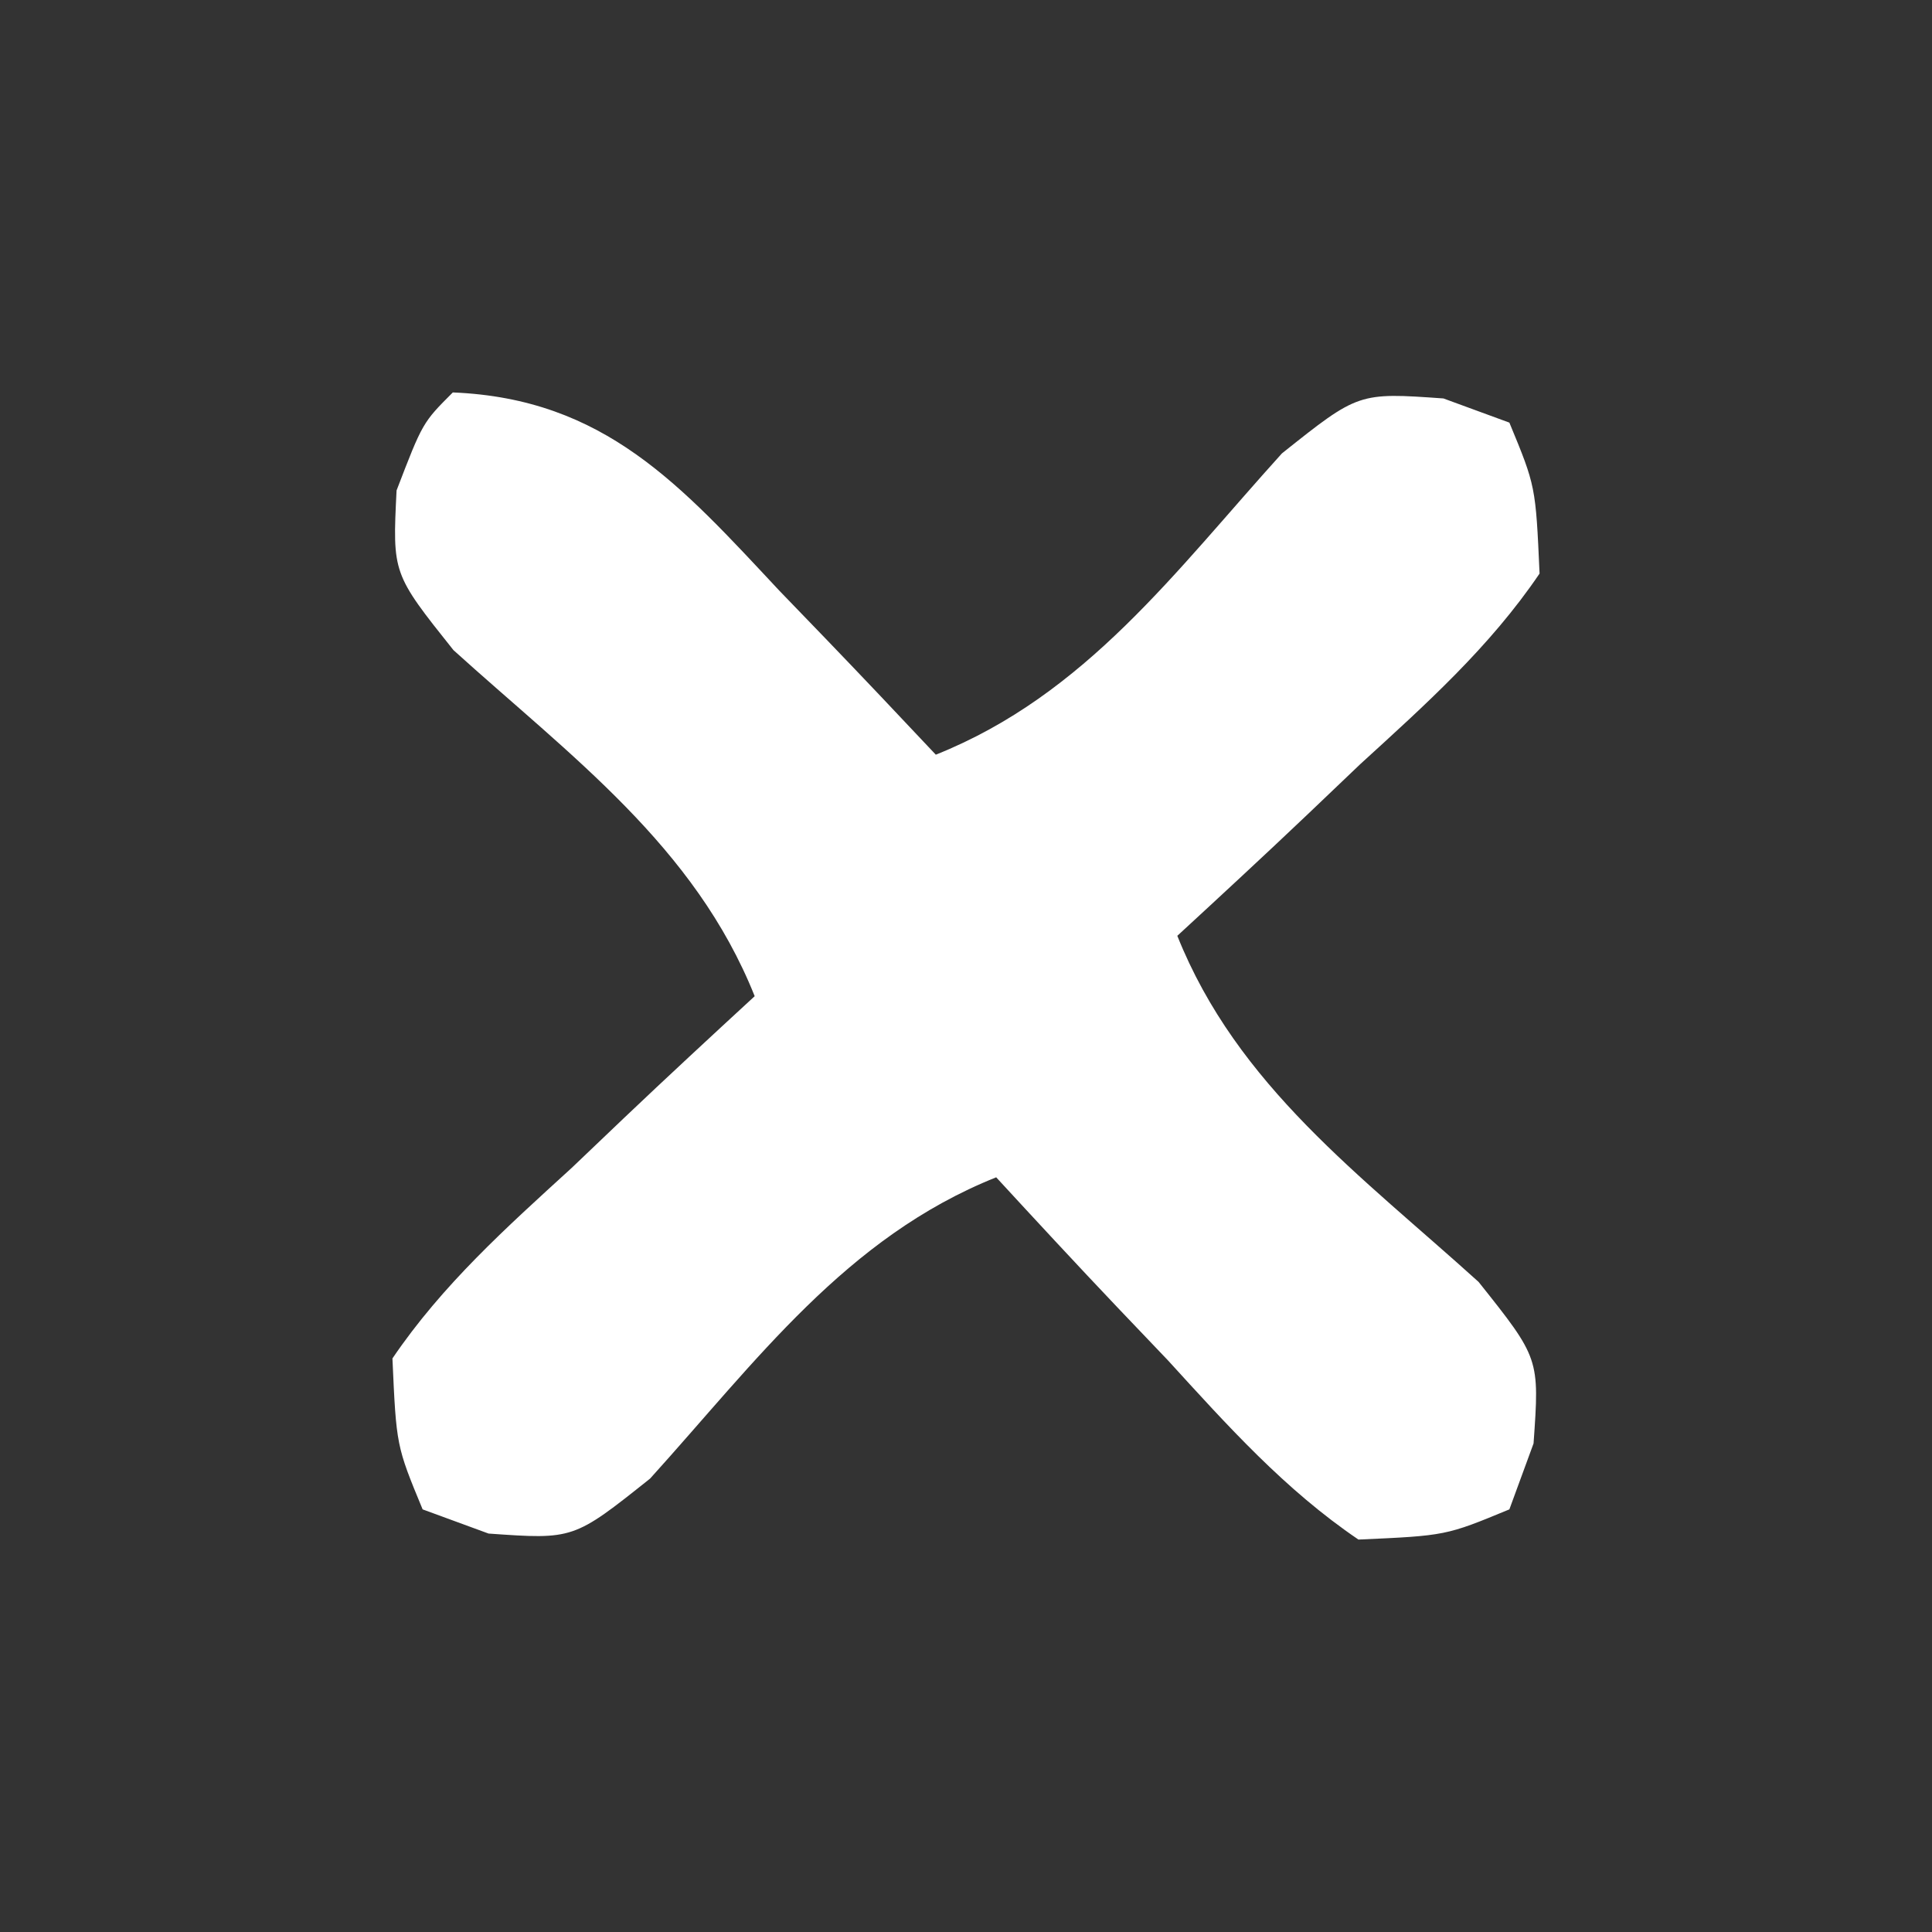 <?xml version="1.0" encoding="UTF-8"?>
<svg version="1.1" xmlns="http://www.w3.org/2000/svg" width="64" height="64">
<rect width="100%" height="100%" fill="#333333" stroke="none"/>
<path d="M0 0 C5.034 0.206 7.559 3.083 10.812 6.562 C11.315 7.083 11.817 7.603 12.334 8.139 C13.565 9.417 14.784 10.707 16 12 C20.974 10.013 23.948 5.906 27.465 2.02 C30 0 30 0 32.816 0.199 C33.537 0.463 34.258 0.728 35 1 C35.871 3.105 35.871 3.105 36 6 C34.346 8.439 32.231 10.332 30.062 12.312 C29.197 13.137 29.197 13.137 28.314 13.979 C26.889 15.333 25.446 16.668 24 18 C25.987 22.974 30.094 25.948 33.98 29.465 C36 32 36 32 35.801 34.816 C35.404 35.897 35.404 35.897 35 37 C32.895 37.871 32.895 37.871 30 38 C27.561 36.346 25.668 34.231 23.688 32.062 C22.863 31.197 22.863 31.197 22.021 30.314 C20.667 28.889 19.332 27.446 18 26 C13.026 27.987 10.052 32.094 6.535 35.98 C4 38 4 38 1.184 37.801 C0.463 37.537 -0.258 37.272 -1 37 C-1.871 34.895 -1.871 34.895 -2 32 C-0.346 29.561 1.769 27.668 3.938 25.688 C4.514 25.138 5.091 24.588 5.686 24.021 C7.111 22.667 8.554 21.332 10 20 C8.013 15.026 3.906 12.052 0.02 8.535 C-2 6 -2 6 -1.863 3.246 C-1 1 -1 1 0 0 Z " fill="#FFFFFF" transform="translate(15,13)"/>
</svg>
